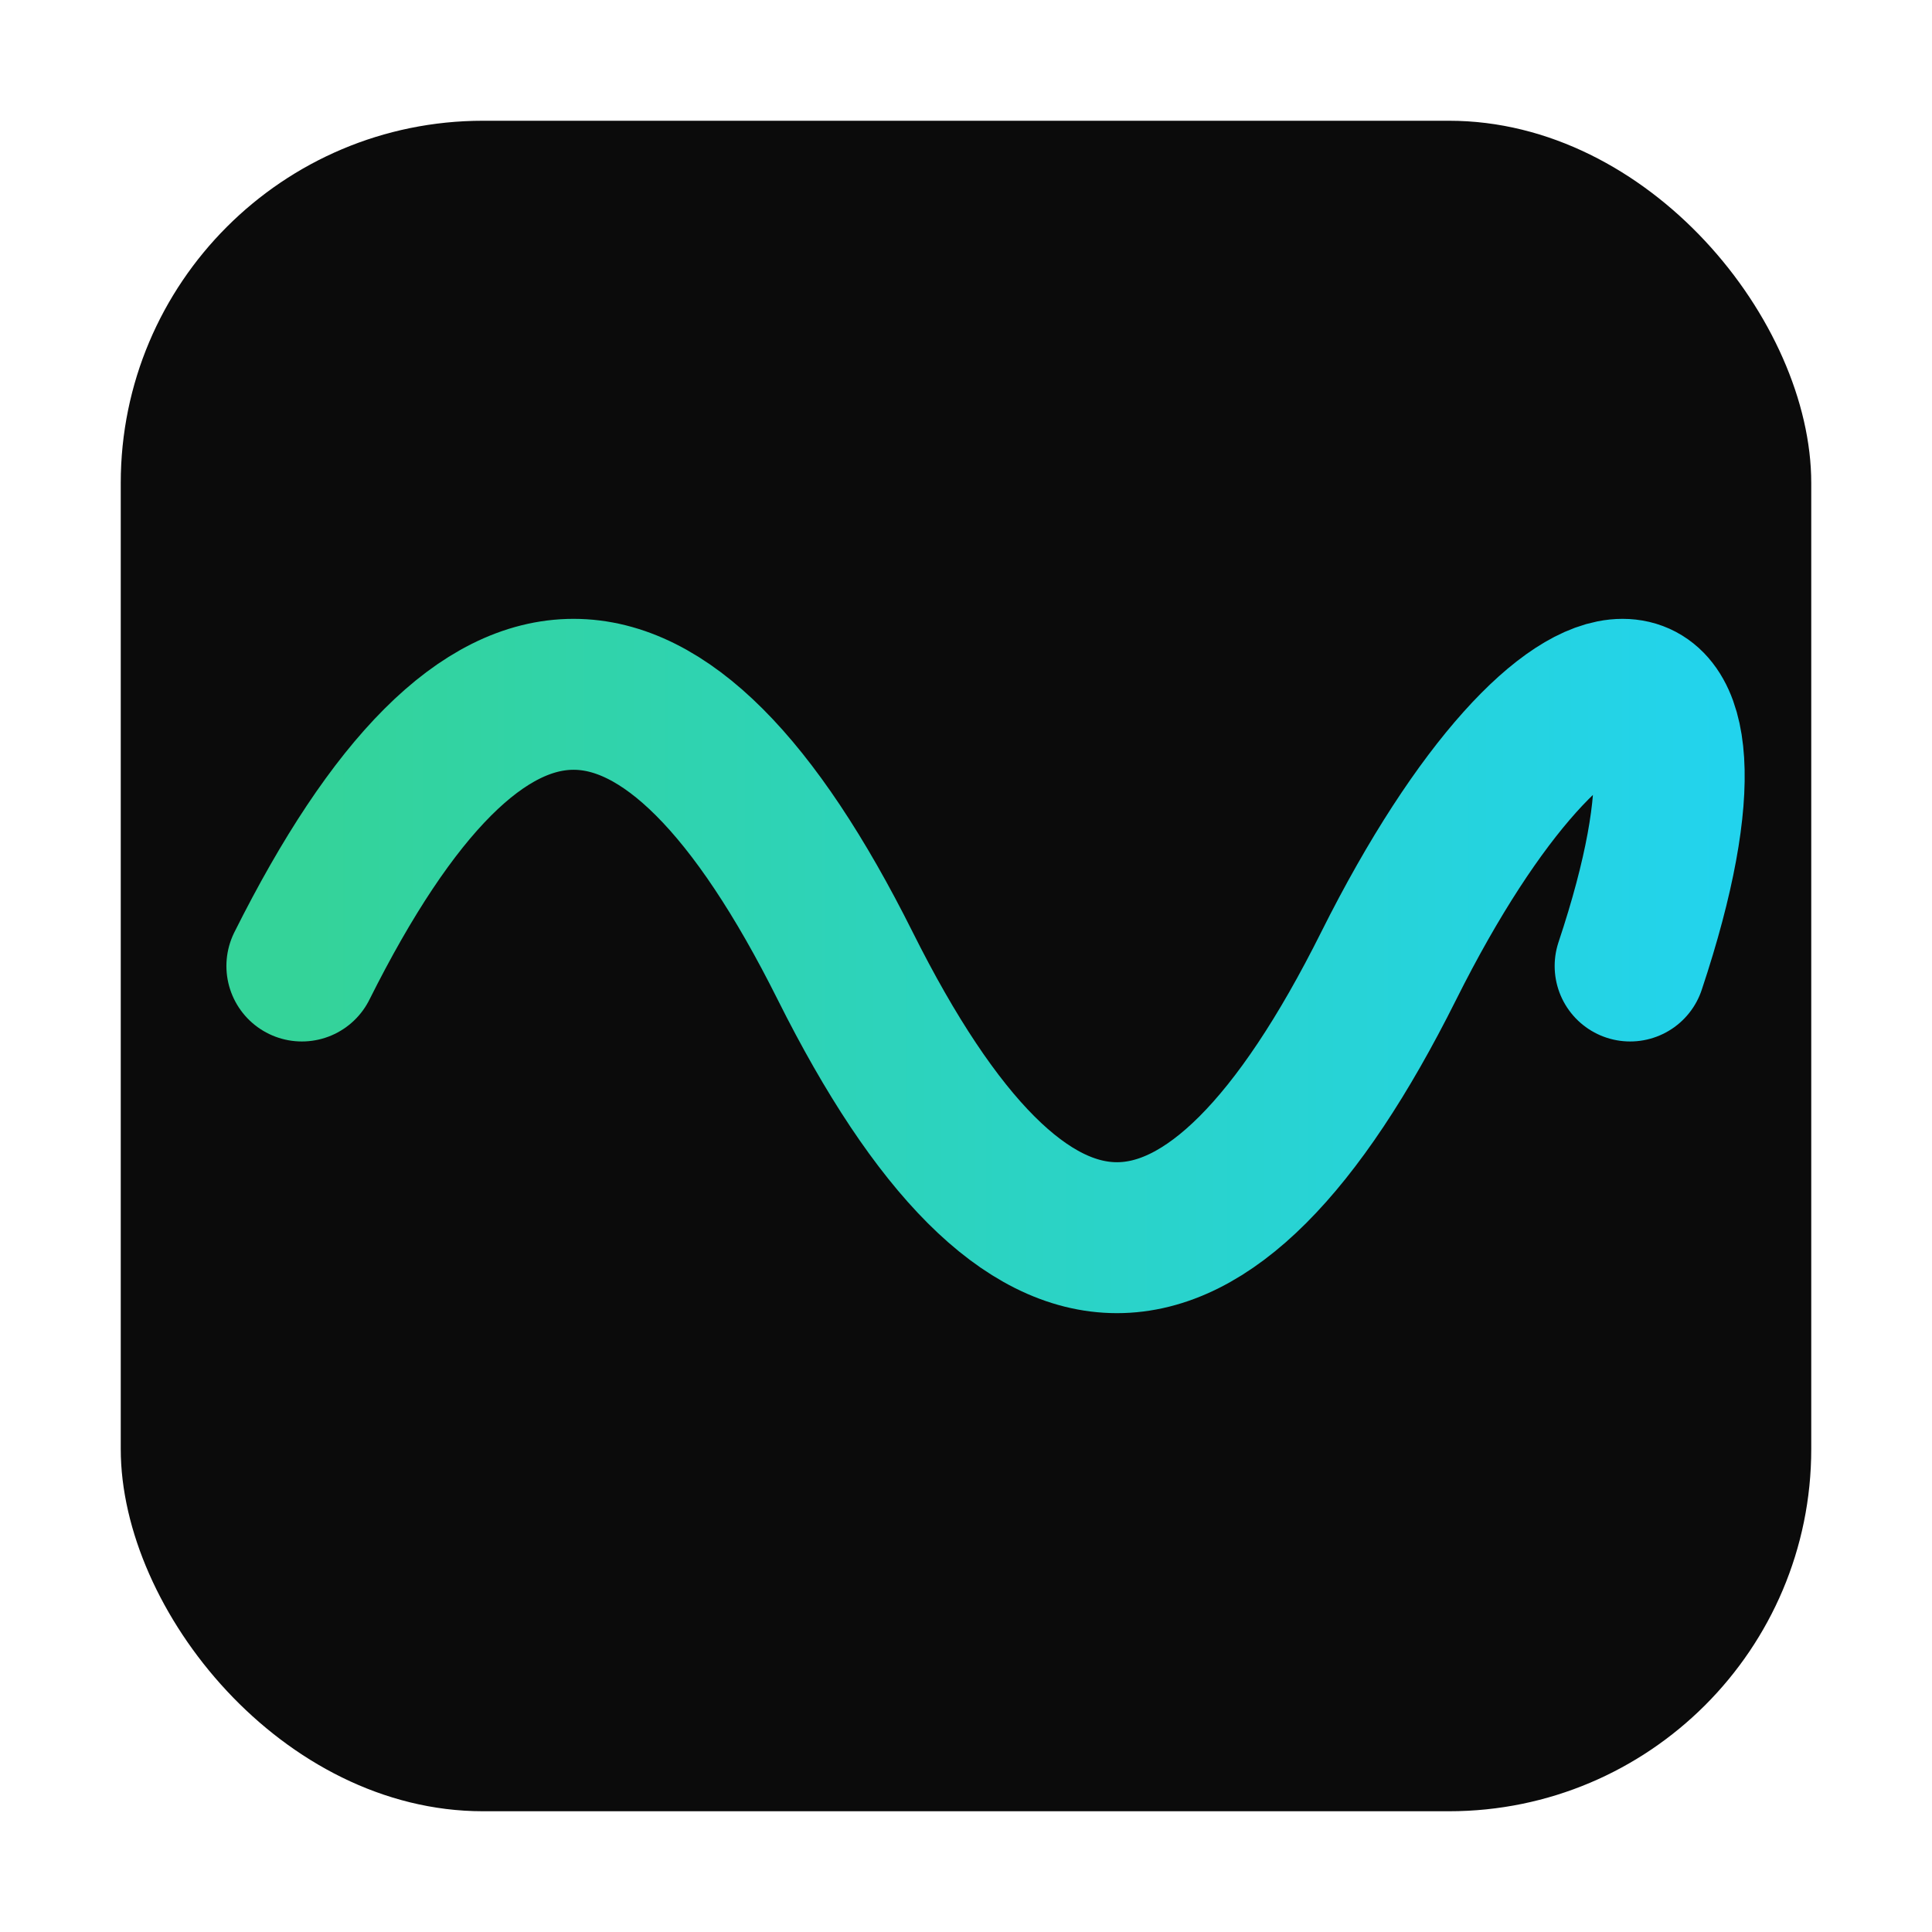 <?xml version="1.0" encoding="UTF-8"?>
<svg width="64" height="64" viewBox="0 0 64 64" xmlns="http://www.w3.org/2000/svg">
  <defs>
    <linearGradient id="g" x1="0" y1="0" x2="1" y2="0">
      <stop offset="0%" stop-color="#34d399"/>
      <stop offset="100%" stop-color="#22d3ee"/>
    </linearGradient>
  </defs>
  <rect x="4" y="4" width="56" height="56" rx="12" fill="#0b0b0b"/>
  <path d="M10 32 C 16 20, 22 20, 28 32 S 40 44, 46 32 58 20, 54 32" fill="none" stroke="url(#g)" stroke-width="5" stroke-linecap="round" stroke-linejoin="round"/>
</svg>
